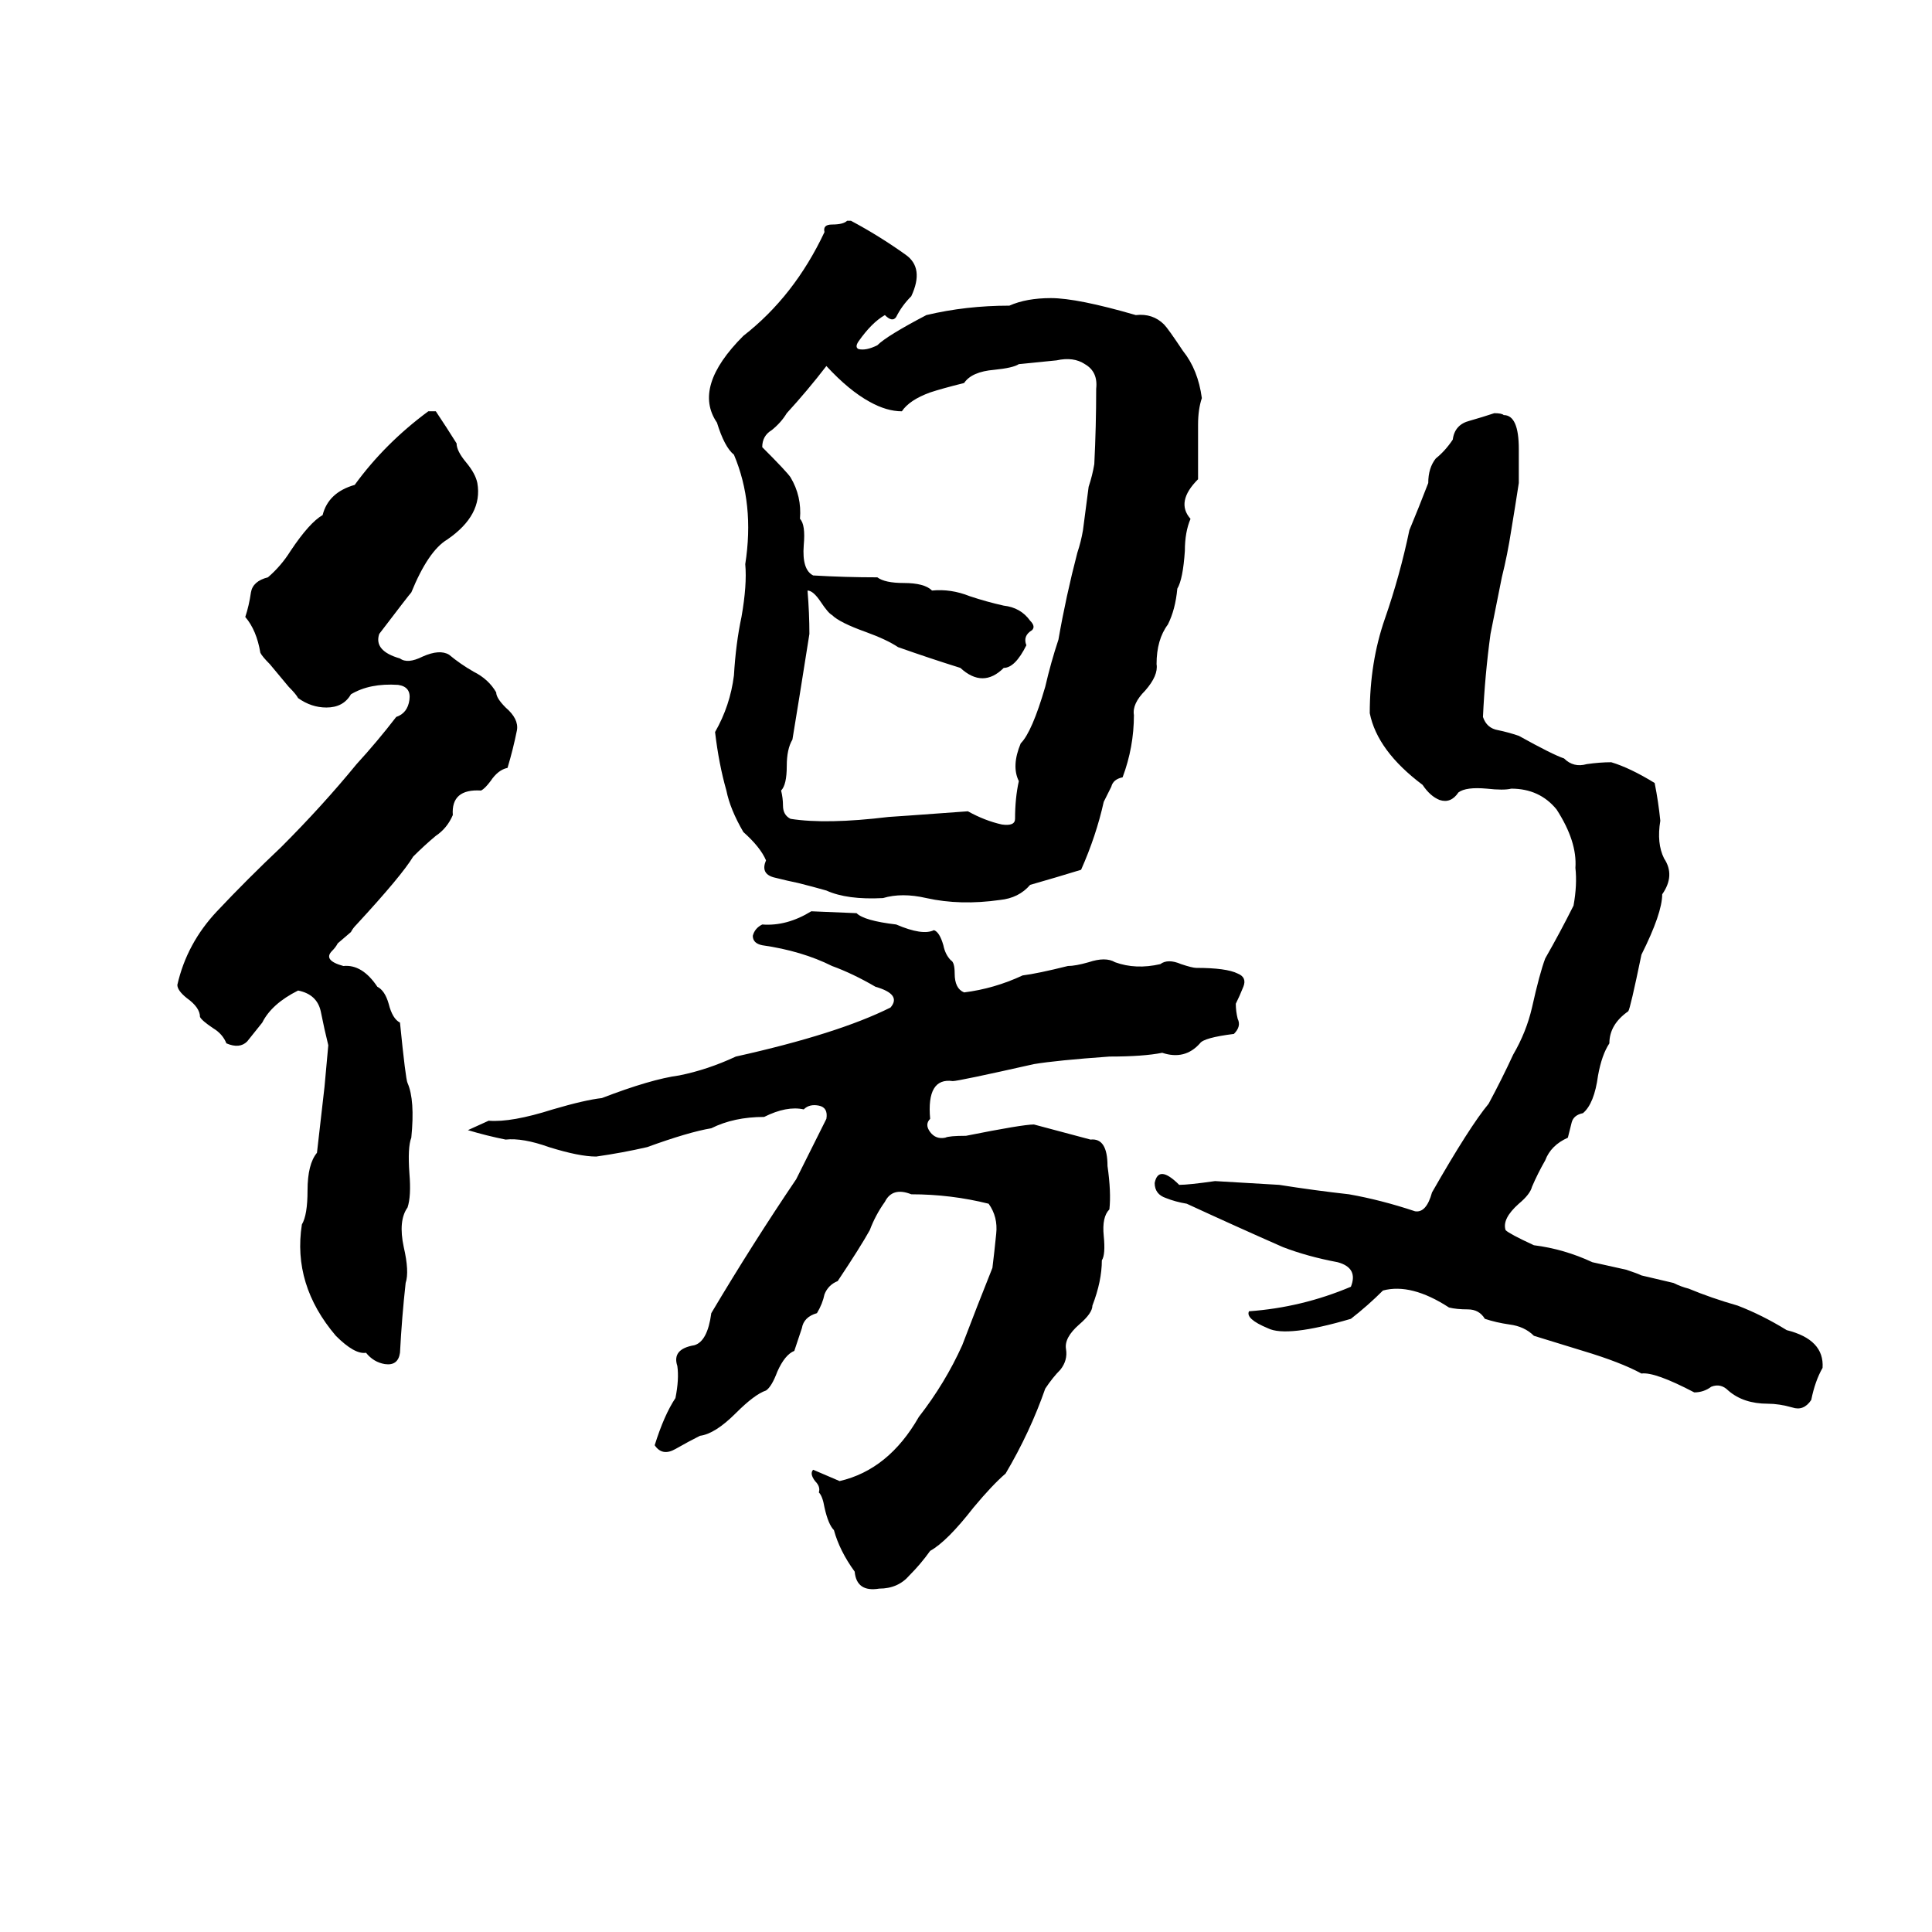 <svg xmlns="http://www.w3.org/2000/svg" viewBox="0 -800 1024 1024">
	<path fill="#000000" d="M449 -683H451Q466 -675 480 -665Q490 -658 483 -643Q478 -638 475 -632Q473 -629 469 -633Q462 -629 455 -619Q453 -616 455 -615Q459 -614 465 -617Q470 -622 491 -633Q512 -638 535 -638Q544 -642 557 -642Q571 -642 602 -633Q611 -634 617 -628Q619 -626 627 -614Q635 -604 637 -589Q635 -583 635 -575Q635 -560 635 -546Q623 -534 631 -525Q628 -518 628 -508Q627 -493 624 -488Q623 -477 619 -469Q613 -461 613 -448Q614 -442 607 -434Q600 -427 601 -421Q601 -404 595 -388Q590 -387 589 -383Q587 -379 585 -375Q581 -357 573 -339Q560 -335 546 -331Q540 -324 530 -323Q509 -320 491 -324Q478 -327 468 -324Q449 -323 438 -328Q431 -330 423 -332Q418 -333 410 -335Q403 -337 406 -344Q403 -351 394 -359Q387 -371 385 -381Q381 -395 379 -412Q387 -426 389 -442Q390 -459 393 -473Q396 -490 395 -501Q400 -533 389 -559Q384 -563 380 -576Q367 -595 394 -622Q421 -643 437 -677Q436 -681 441 -681Q447 -681 449 -683ZM560 -609L540 -607Q537 -605 527 -604Q515 -603 511 -597Q499 -594 493 -592Q482 -588 478 -582Q470 -582 461 -587Q450 -593 438 -606Q428 -593 417 -581Q414 -576 409 -572Q404 -569 404 -563Q417 -550 419 -547Q425 -537 424 -525Q427 -522 426 -511Q425 -498 431 -495Q448 -494 465 -494Q469 -491 479 -491Q490 -491 494 -487Q504 -488 514 -484Q523 -481 532 -479Q541 -478 546 -471Q549 -468 547 -466Q542 -463 544 -458Q538 -446 532 -446Q521 -435 509 -446Q493 -451 476 -457Q470 -461 459 -465Q445 -470 441 -474Q439 -475 435 -481Q431 -487 428 -487Q429 -475 429 -464Q423 -426 420 -408Q417 -403 417 -394Q417 -384 414 -381Q415 -377 415 -373Q415 -368 419 -366Q438 -363 471 -367Q472 -367 513 -370Q522 -365 531 -363Q538 -362 538 -366Q538 -377 540 -386Q536 -394 541 -406Q547 -412 554 -436Q557 -449 561 -461Q565 -484 571 -507Q573 -513 574 -519L577 -542Q579 -548 580 -554Q581 -574 581 -594Q582 -603 575 -607Q569 -611 560 -609ZM227 -582H231Q237 -573 242 -565Q242 -561 247 -555Q252 -549 253 -544Q256 -527 237 -514Q227 -508 218 -486Q217 -485 201 -464Q198 -455 212 -451Q216 -448 224 -452Q233 -456 238 -453Q244 -448 251 -444Q259 -440 263 -433Q263 -430 268 -425Q275 -419 274 -413Q272 -403 269 -393Q264 -392 260 -386Q257 -382 255 -381Q239 -382 240 -368Q237 -361 231 -357Q225 -352 219 -346Q213 -336 189 -310Q187 -308 186 -306L179 -300Q178 -298 176 -296Q171 -291 182 -288Q192 -289 200 -277Q204 -275 206 -268Q208 -260 212 -258Q215 -228 216 -226Q220 -217 218 -197Q216 -192 217 -178Q218 -166 216 -160Q211 -153 214 -139Q217 -126 215 -120Q213 -102 212 -83Q211 -76 204 -77Q198 -78 194 -83Q188 -82 178 -92Q155 -119 160 -151Q163 -156 163 -169Q163 -183 168 -189Q170 -206 172 -224Q173 -235 174 -246Q172 -254 170 -264Q168 -273 158 -275Q144 -268 139 -258Q135 -253 131 -248Q127 -244 120 -247Q118 -252 113 -255Q107 -259 106 -261Q106 -266 99 -271Q94 -275 94 -278Q99 -300 115 -317Q131 -334 149 -351Q171 -373 189 -395Q200 -407 210 -420Q216 -422 217 -429Q218 -436 211 -437Q196 -438 186 -432Q182 -425 173 -425Q165 -425 158 -430Q157 -432 153 -436L143 -448Q139 -452 138 -454Q136 -466 130 -473Q132 -479 133 -486Q134 -492 142 -494Q149 -500 154 -508Q164 -523 171 -527Q174 -539 188 -543Q204 -565 227 -582ZM792 -581Q796 -581 797 -580Q805 -580 805 -562Q805 -553 805 -544Q803 -531 801 -519Q799 -506 796 -494Q793 -479 790 -464Q787 -442 786 -420Q788 -414 794 -413Q799 -412 805 -410Q823 -400 829 -398Q834 -393 841 -395Q848 -396 854 -396Q864 -393 877 -385Q879 -375 880 -365Q878 -353 882 -345Q888 -336 881 -326Q881 -316 870 -294Q864 -265 863 -264Q853 -257 853 -247Q849 -241 847 -230Q845 -215 839 -210Q834 -209 833 -205Q832 -201 831 -197Q822 -193 819 -185Q815 -178 812 -171Q811 -167 805 -162Q796 -154 798 -148Q800 -146 813 -140Q829 -138 844 -131Q853 -129 862 -127Q868 -125 870 -124L887 -120Q891 -118 895 -117Q907 -112 921 -108Q934 -103 947 -95Q967 -90 966 -75Q962 -68 960 -58Q956 -52 950 -54Q943 -56 937 -56Q924 -56 916 -63Q912 -67 907 -65Q903 -62 898 -62Q877 -73 870 -72Q859 -78 839 -84Q826 -88 813 -92Q808 -97 800 -98Q793 -99 787 -101Q784 -106 778 -106Q772 -106 768 -107Q748 -120 733 -116Q725 -108 716 -101Q682 -91 672 -96Q660 -101 662 -105Q690 -107 716 -118Q720 -128 709 -131Q693 -134 680 -139Q655 -150 629 -162Q623 -163 618 -165Q612 -167 612 -173Q614 -183 625 -172Q630 -172 644 -174Q661 -173 678 -172Q697 -169 715 -167Q732 -164 750 -158Q756 -157 759 -168Q779 -203 789 -215Q796 -228 802 -241Q809 -253 812 -266Q816 -284 819 -292Q827 -306 834 -320Q836 -331 835 -340Q836 -354 825 -371Q816 -382 801 -382Q797 -381 788 -382Q777 -383 773 -380Q769 -374 763 -376Q758 -378 754 -384Q730 -402 726 -422Q726 -449 734 -472Q742 -495 747 -519Q752 -531 757 -544Q757 -552 761 -557Q766 -561 770 -567Q771 -575 779 -577Q786 -579 792 -581ZM454 -316Q458 -312 475 -310Q489 -304 495 -307Q498 -306 500 -299Q501 -294 504 -291Q506 -290 506 -284Q506 -276 511 -274Q527 -276 542 -283Q550 -284 566 -288Q570 -288 577 -290Q586 -293 591 -290Q602 -286 615 -289Q619 -292 626 -289Q632 -287 634 -287Q650 -287 656 -284Q661 -282 659 -277Q657 -272 655 -268Q655 -264 656 -260Q658 -256 654 -252Q638 -250 636 -247Q628 -238 616 -242Q606 -240 588 -240Q560 -238 548 -236Q508 -227 505 -227Q491 -229 493 -207Q490 -204 493 -200Q496 -196 501 -197Q503 -198 512 -198Q542 -204 548 -204Q563 -200 578 -196Q587 -197 587 -182Q589 -168 588 -159Q584 -155 585 -145Q586 -135 584 -132Q584 -121 579 -108Q579 -104 572 -98Q564 -91 565 -85Q566 -79 562 -74Q558 -70 554 -64Q546 -41 533 -19Q526 -13 516 -1Q502 17 493 22Q488 29 482 35Q476 42 466 42Q454 44 453 33Q445 22 442 11Q439 8 437 -1Q436 -7 434 -9Q435 -12 432 -15Q429 -19 431 -21Q438 -18 445 -15Q471 -21 487 -49Q501 -67 510 -87Q518 -108 526 -128Q527 -136 528 -146Q529 -155 524 -162Q504 -167 483 -167Q473 -171 469 -163Q464 -156 461 -148Q456 -139 444 -121Q439 -119 437 -114Q436 -109 433 -104Q426 -102 425 -96Q423 -90 421 -84Q416 -82 412 -73Q409 -65 406 -63Q400 -61 390 -51Q379 -40 371 -39Q365 -36 358 -32Q351 -28 347 -34Q352 -50 358 -59Q360 -69 359 -76Q356 -85 368 -87Q375 -89 377 -104Q399 -141 422 -175Q430 -191 438 -207Q439 -213 434 -214Q429 -215 426 -212Q417 -214 405 -208Q389 -208 377 -202Q365 -200 343 -192Q330 -189 316 -187Q307 -187 291 -192Q277 -197 268 -196Q258 -198 248 -201L259 -206Q271 -205 293 -212Q310 -217 319 -218Q345 -228 360 -230Q375 -233 390 -240Q444 -252 472 -266Q478 -273 464 -277Q452 -284 441 -288Q425 -296 404 -299Q399 -300 399 -304Q400 -308 404 -310Q417 -309 430 -317Z"/>
</svg>